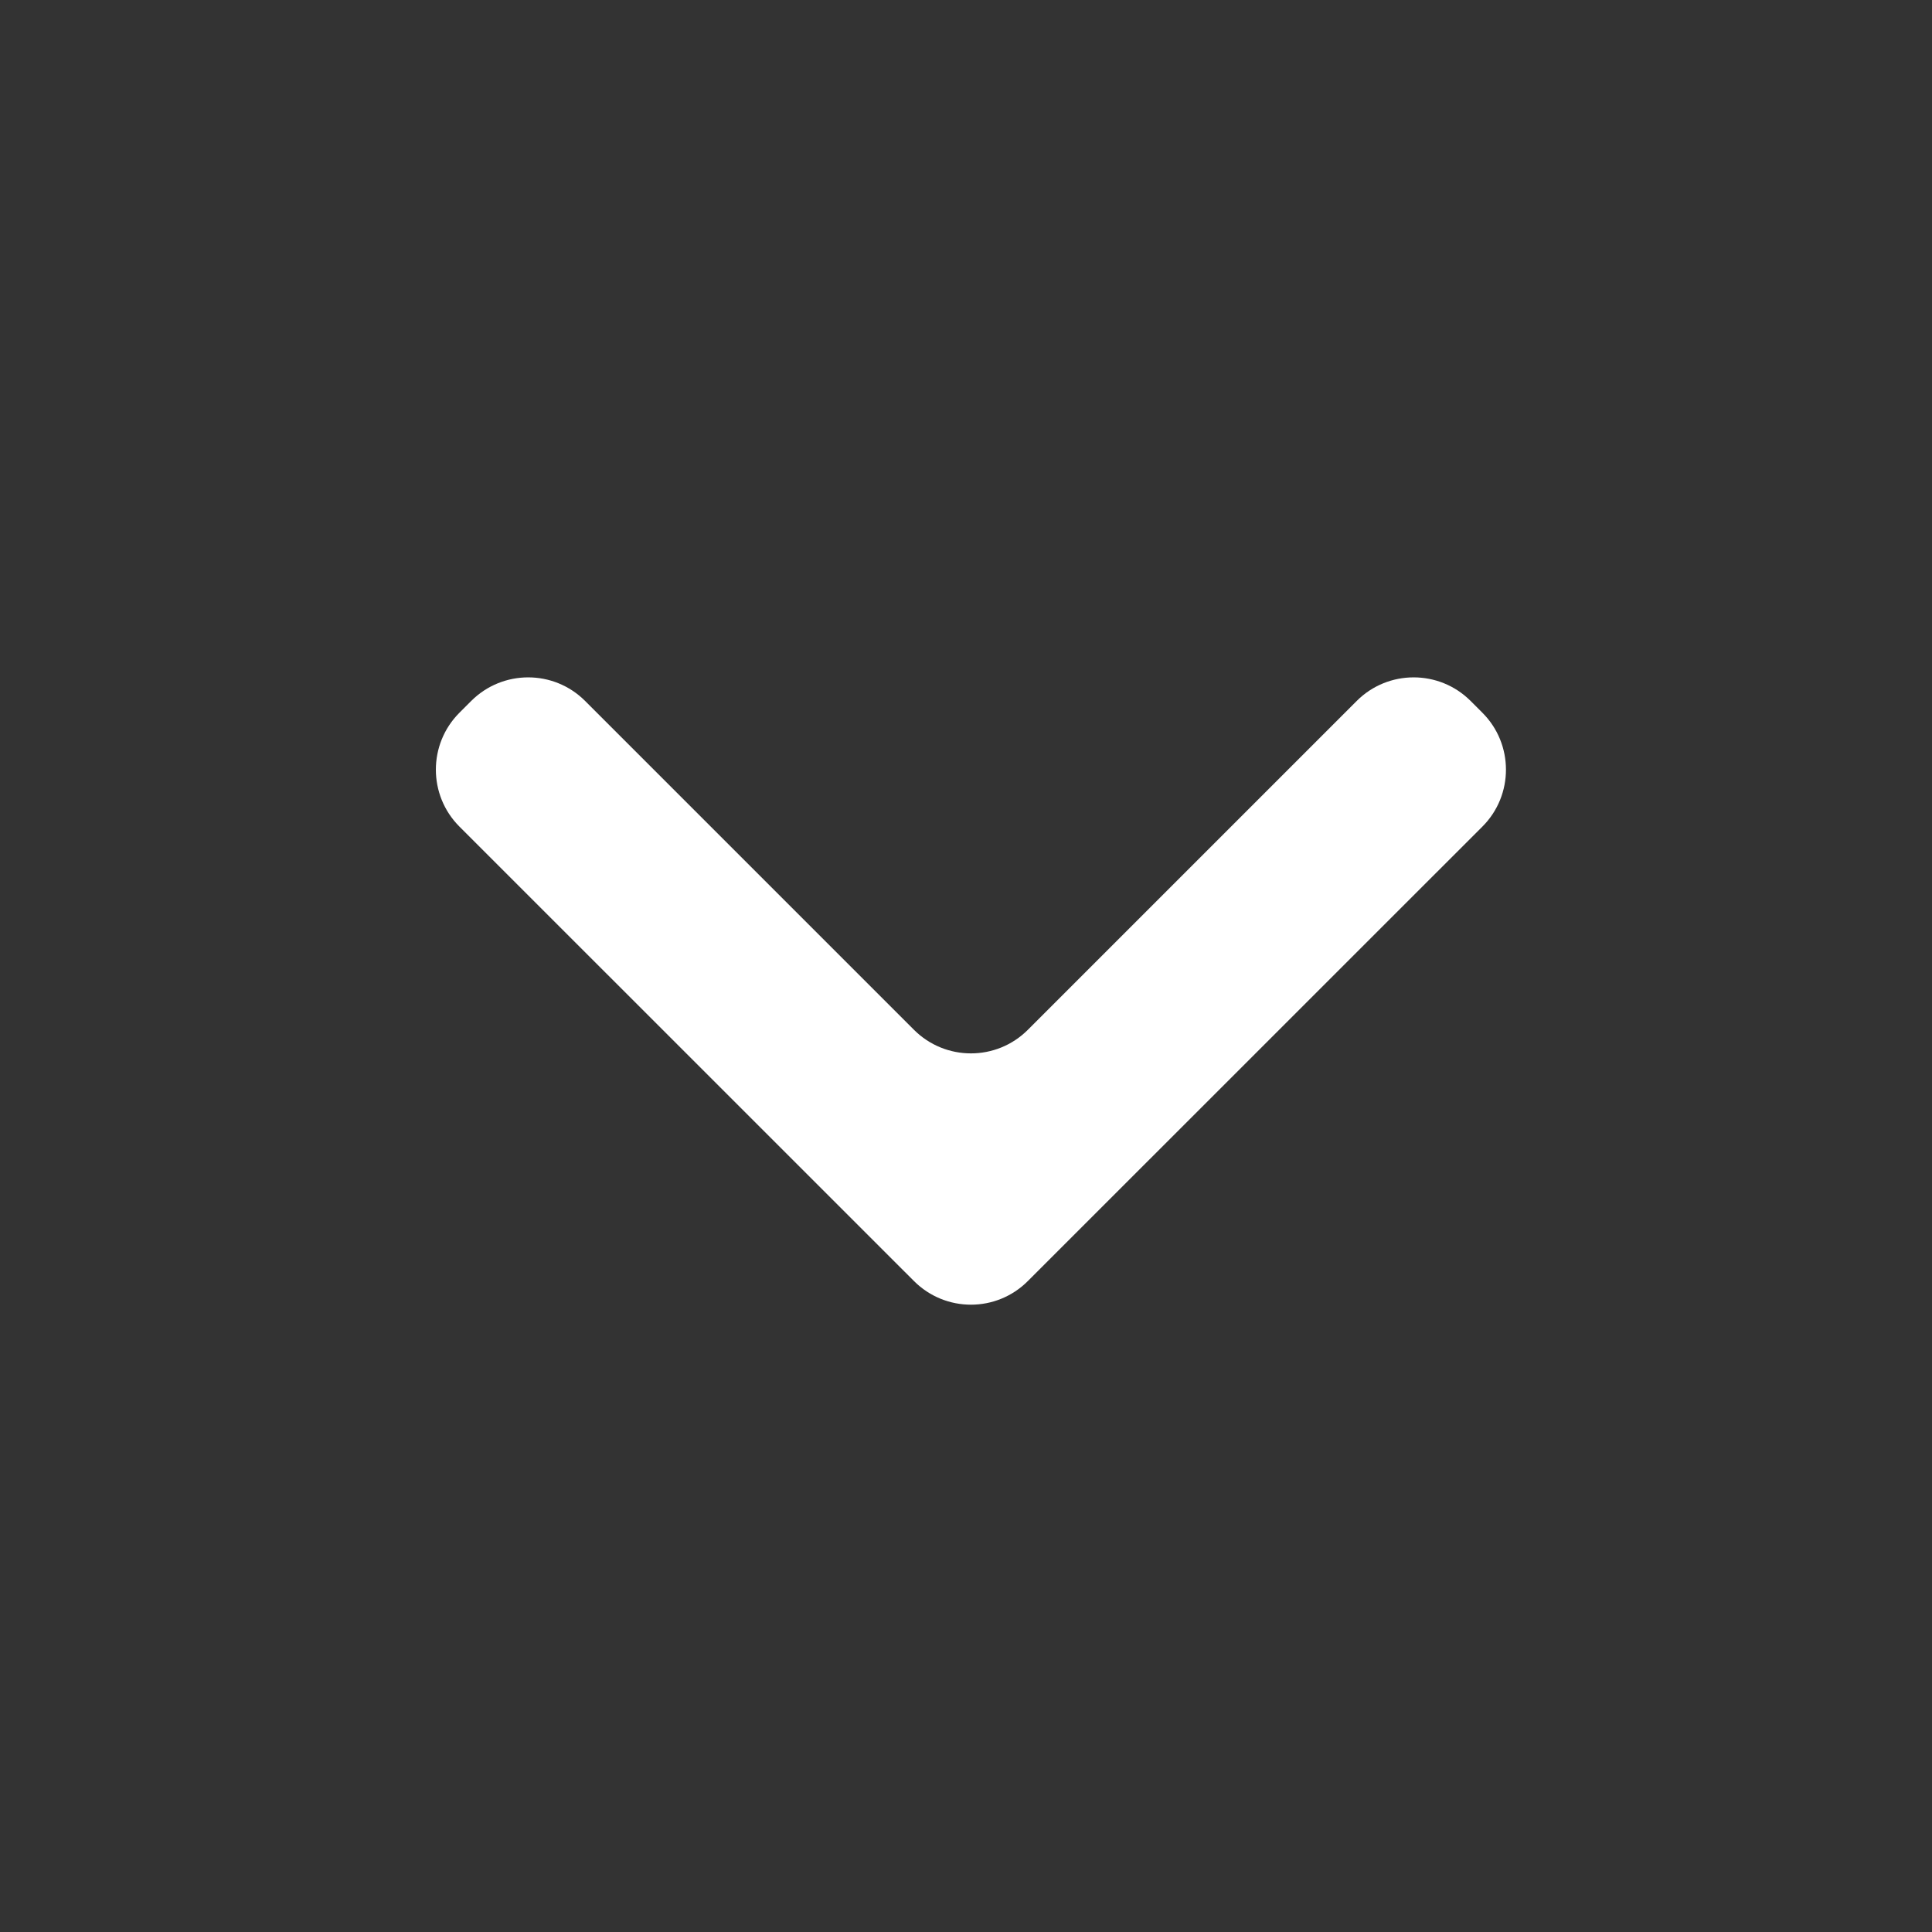 <svg width="24" height="24" viewBox="0 0 24 24" fill="none" xmlns="http://www.w3.org/2000/svg">
  <rect x="0" y="0" width="24" height="24" fill="#333333" stroke="none"/>
  <path d="M18.268 8.707C17.878 8.317 17.244 8.317 16.854 8.707L12.768 12.793C12.378 13.183 11.745 13.183 11.354 12.793L7.268 8.707C6.878 8.317 6.245 8.317 5.854 8.707L5.707 8.854C5.317 9.244 5.317 9.878 5.707 10.268L11.354 15.914C11.745 16.305 12.378 16.305 12.768 15.914L18.415 10.268C18.805 9.878 18.805 9.244 18.415 8.854L18.268 8.707Z" fill="white" />
</svg>